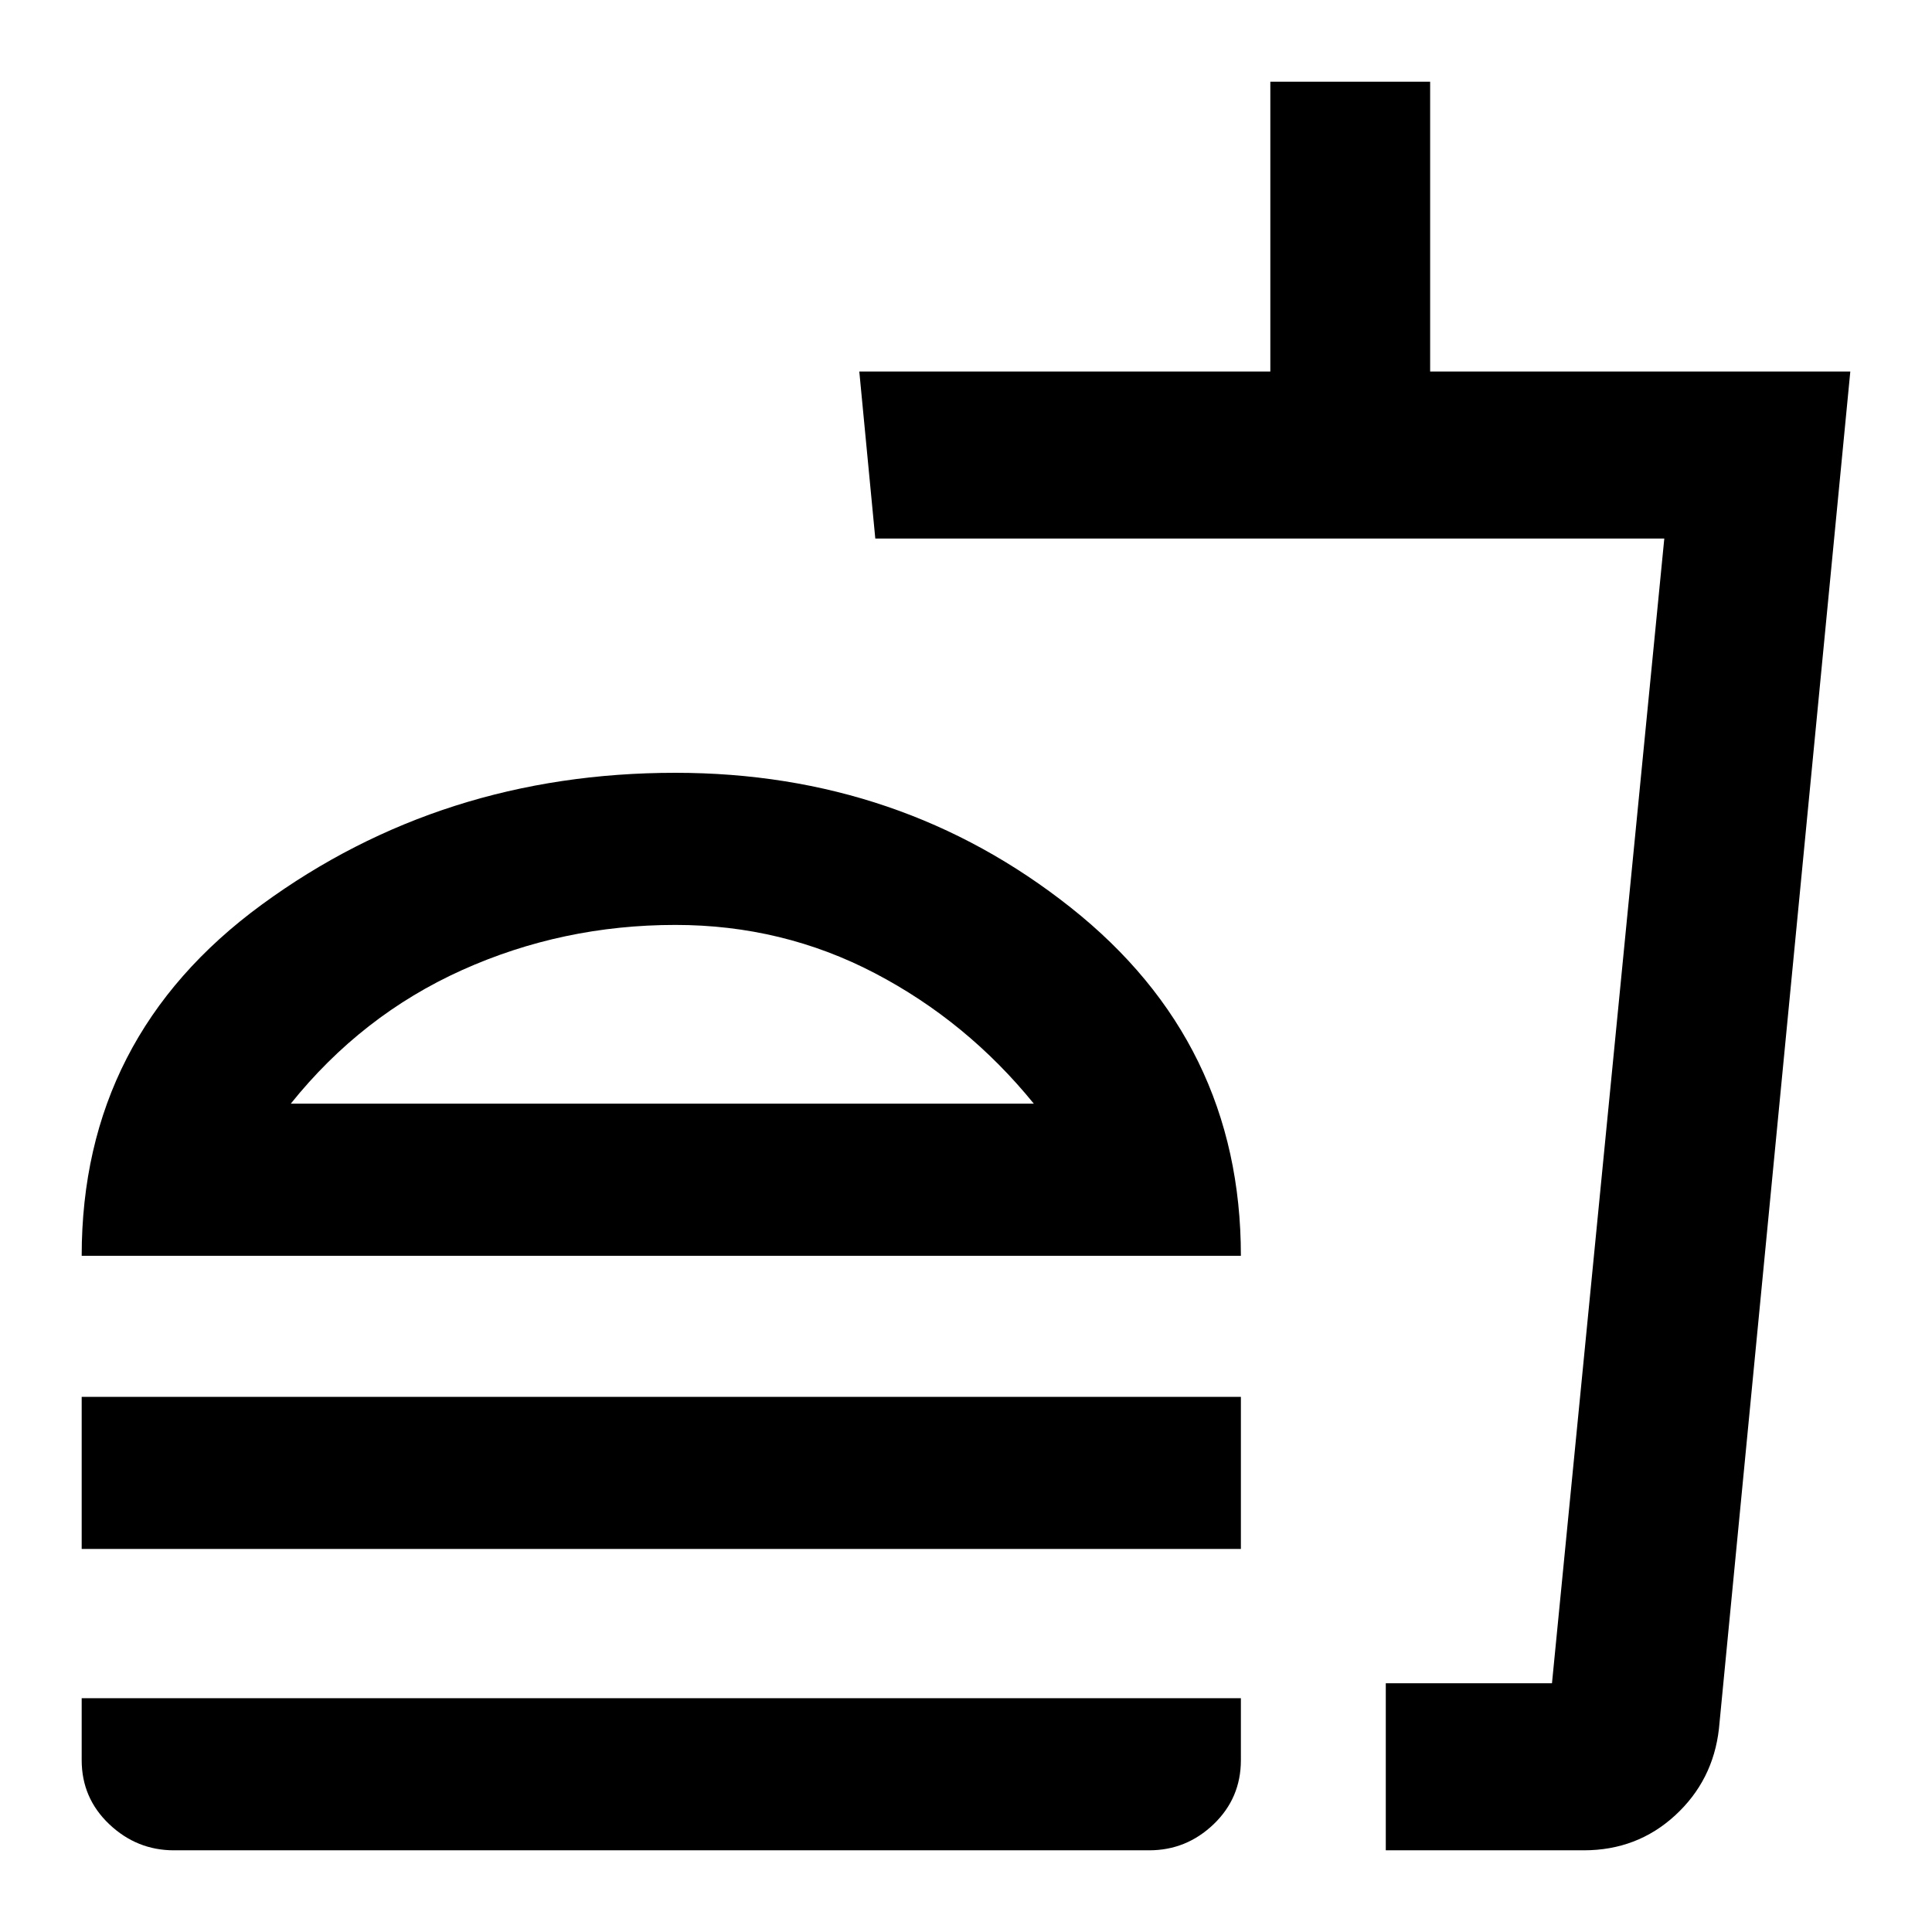 <svg xmlns="http://www.w3.org/2000/svg" height="20" viewBox="0 -960 960 960" width="20"><path d="M513.7-411.59q-33.24-40.93-79.08-64.88-45.84-23.94-99-23.94-56.16 0-106.03 22.44-49.87 22.45-85.11 66.38H513.7ZM40.59-336q0-109 89.48-174.5T335.59-576q112 0 196.5 67t84.5 173h-576Zm0 145.67v-75.58h576v75.58h-576Zm648 149.74v-83h82.58l55.81-568.82H434.93l-7.95-83h204.24v-144h79.41v144h208.78l-65.28 674.43q-2.91 25.72-21.79 43.06-18.88 17.33-45.36 17.33h-98.39Zm14-83h68.58-68.58Zm-616.18 83q-18.43 0-32.13-12.98-13.69-12.98-13.69-31.84v-30.76h576v30.76q0 18.86-13.53 31.84Q589.52-40.59 571-40.59H86.41Zm249.18-379Z"/></svg>